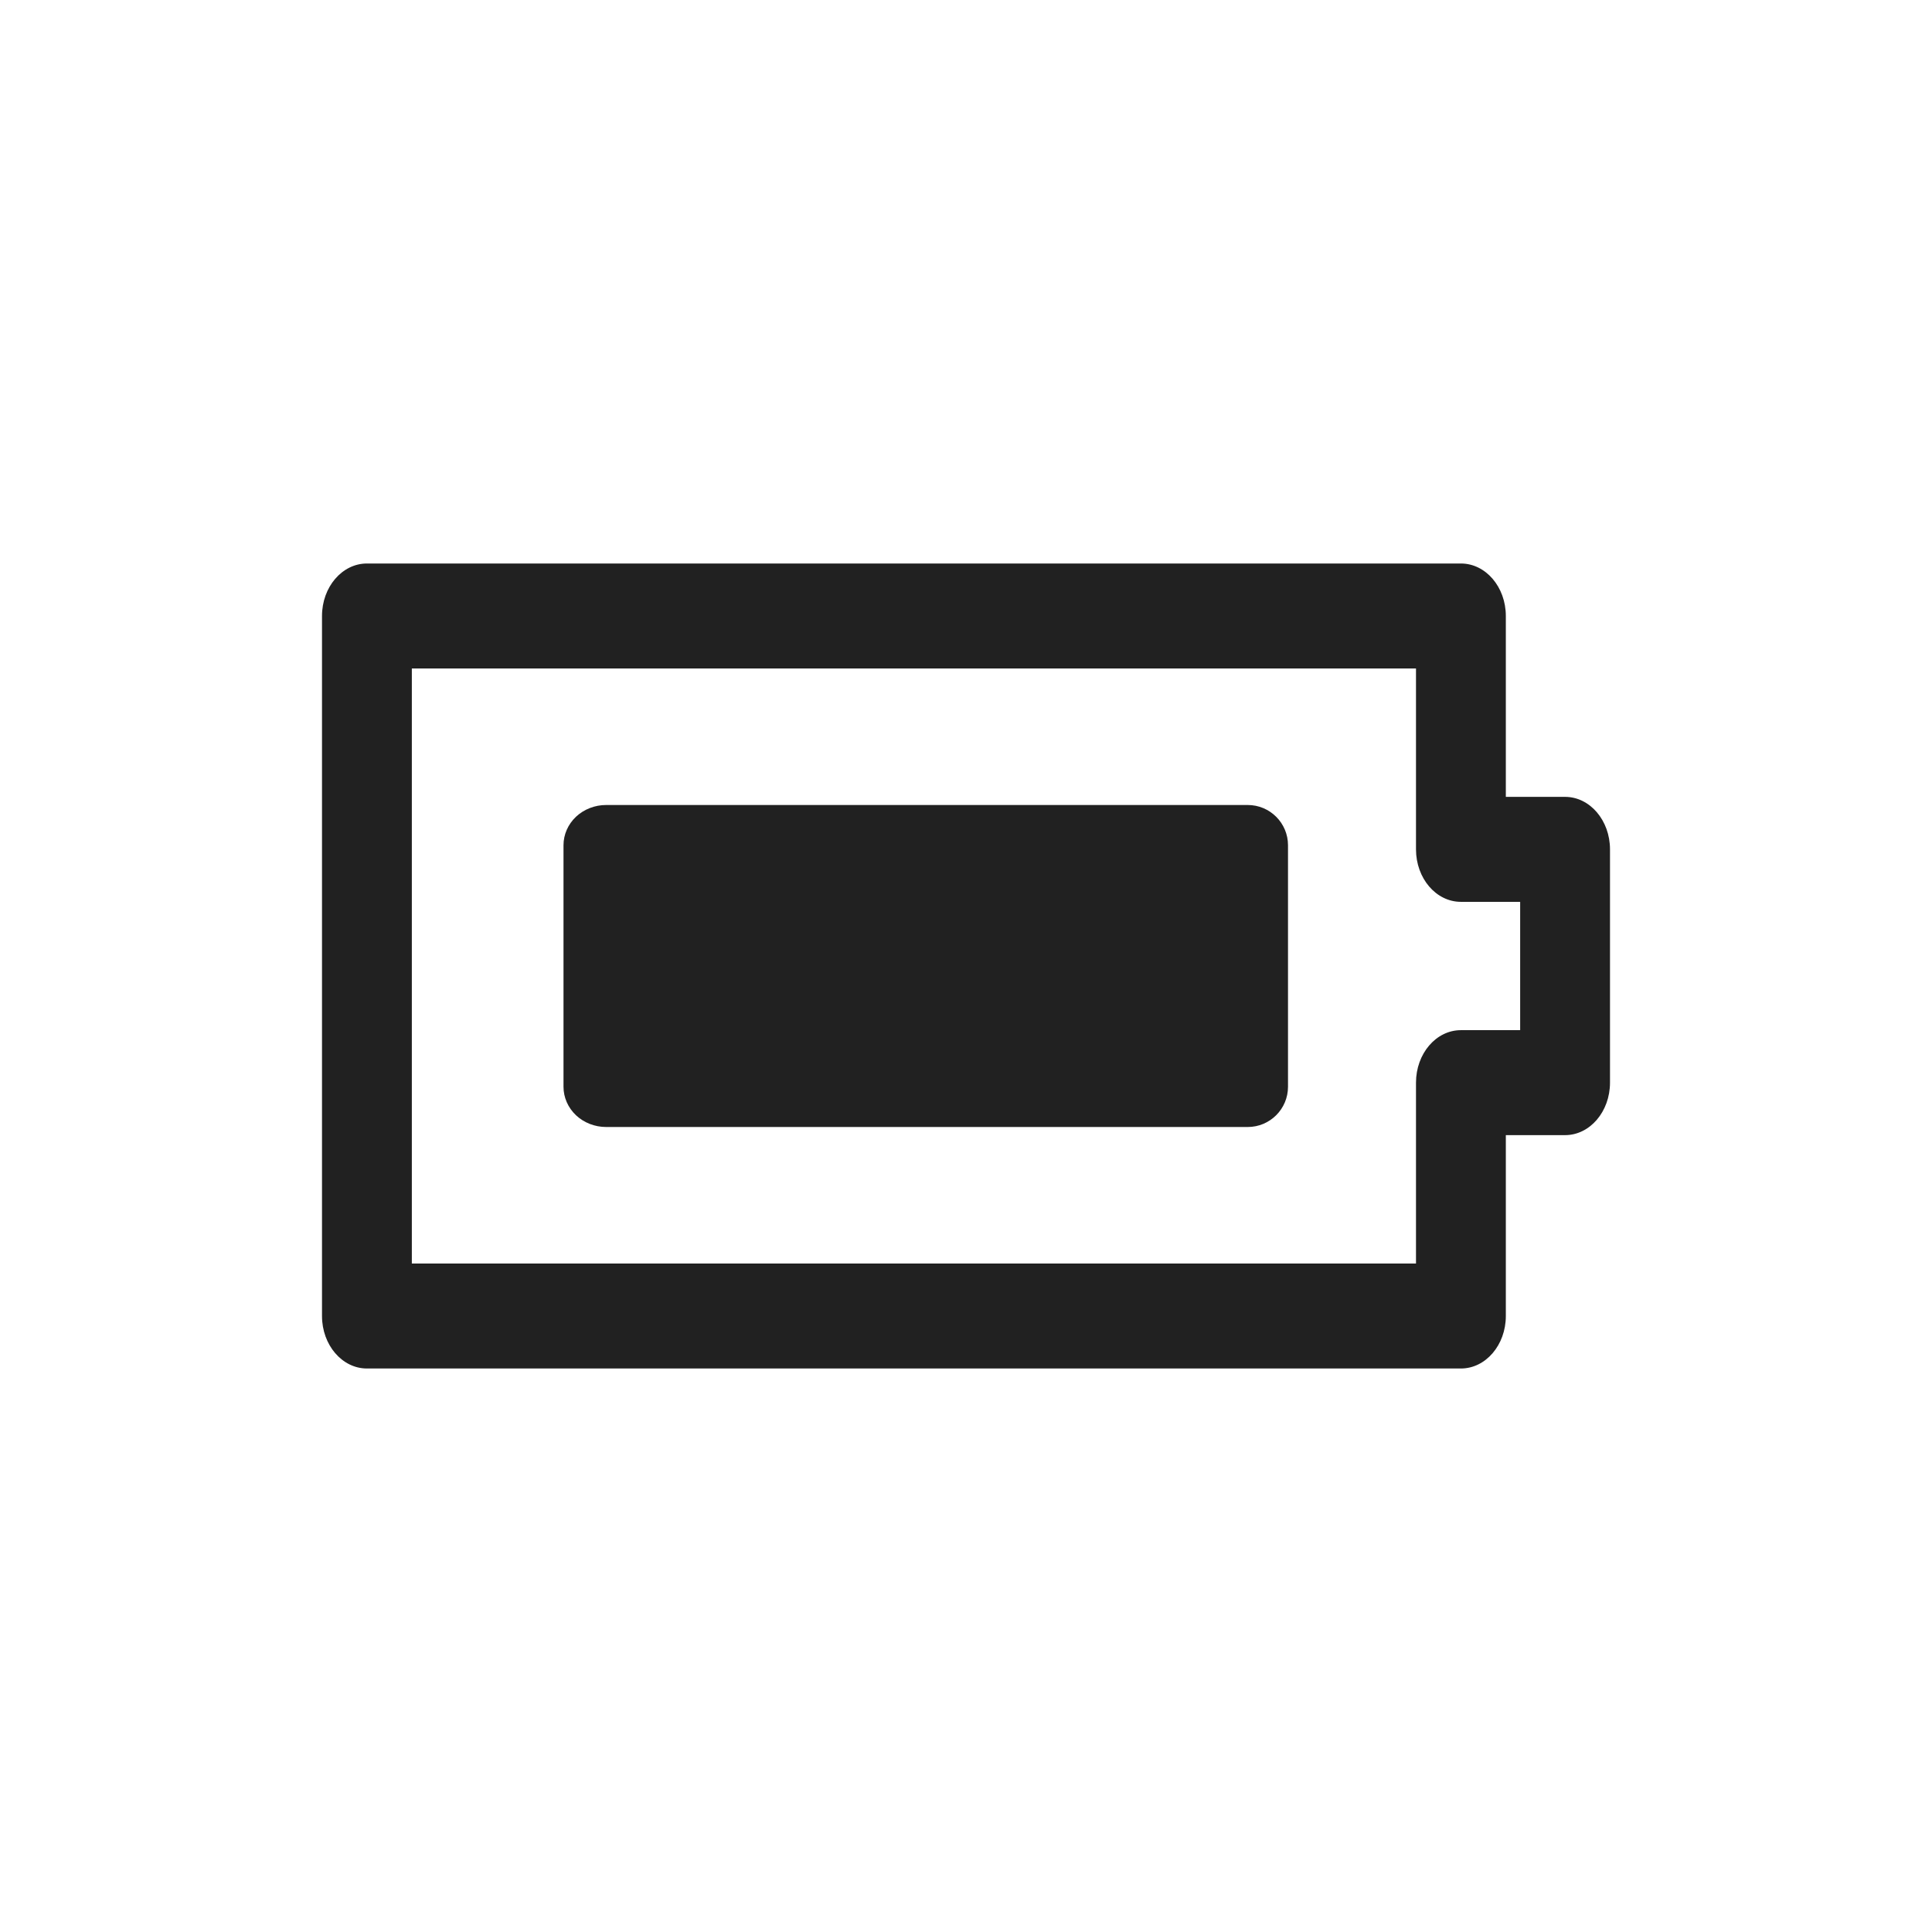 <svg width="24" height="24" viewBox="0 0 24 24" fill="none" xmlns="http://www.w3.org/2000/svg">
    <path fill-rule="evenodd" clip-rule="evenodd"
        d="M16 13.5C16 13.776 15.776 14 15.5 14H7.529C7.389 14 7.254 13.947 7.155 13.854C7.056 13.76 7 13.633 7 13.5V10.5C7 10.367 7.056 10.24 7.155 10.146C7.254 10.053 7.389 10 7.529 10H15.5C15.776 10 16 10.224 16 10.5V13.5Z"
        fill="black" fill-opacity="0.87" />
    <path fill-rule="evenodd" clip-rule="evenodd"
        d="M4 7.652C4 7.292 4.25 7 4.558 7H18.148C18.456 7 18.706 7.292 18.706 7.652V9.899H19.442C19.75 9.899 20 10.191 20 10.551V13.449C20 13.809 19.75 14.101 19.442 14.101H18.706V16.348C18.706 16.708 18.456 17 18.148 17H4.558C4.25 17 4 16.708 4 16.348V7.652ZM5.116 8.304V15.696H17.59V13.449C17.59 13.089 17.839 12.797 18.148 12.797H18.884V11.203H18.148C17.839 11.203 17.59 10.911 17.59 10.551V8.304H5.116Z"
        fill="black" fill-opacity="0.87" />
</svg>

